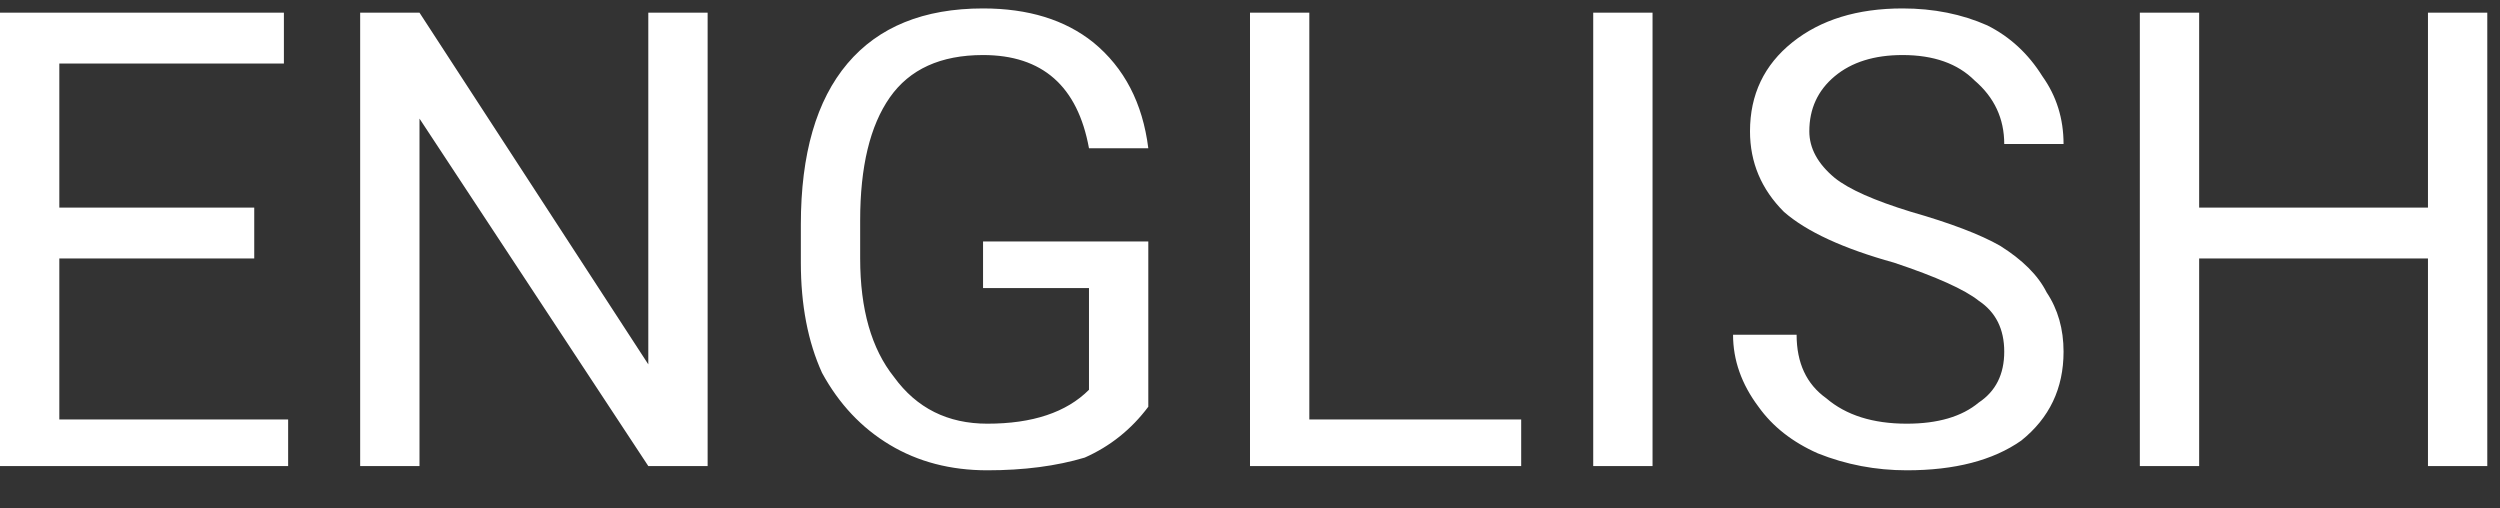 <svg width="59" height="12" viewBox="0 0 59 12" fill="none" xmlns="http://www.w3.org/2000/svg">
<rect x="0" y="0" width="59" height="12" fill="#333333" stroke="none"/>
<path d="M6 4.899V6.099H1.4V9.899H6.8V10.999H0V0.299H6.7V1.499H1.4V4.899H6ZM16.7 0.299V10.999H15.3L9.9 2.799V10.999H8.5V0.299H9.9L15.3 8.599V0.299H16.7ZM27.1 5.699V9.599C26.7 10.133 26.2 10.533 25.6 10.799C24.933 10.999 24.167 11.099 23.3 11.099C22.433 11.099 21.667 10.899 21 10.499C20.333 10.099 19.8 9.533 19.4 8.799C19.067 8.066 18.9 7.199 18.9 6.199V5.299C18.9 3.633 19.267 2.366 20 1.499C20.733 0.633 21.8 0.199 23.2 0.199C24.267 0.199 25.133 0.466 25.8 0.999C26.533 1.599 26.967 2.433 27.1 3.499H25.7C25.433 2.033 24.6 1.299 23.2 1.299C22.2 1.299 21.467 1.633 21 2.299C20.533 2.966 20.3 3.933 20.3 5.199V6.099C20.3 7.299 20.567 8.232 21.1 8.899C21.633 9.633 22.367 9.999 23.3 9.999C23.833 9.999 24.3 9.933 24.7 9.799C25.1 9.666 25.433 9.466 25.7 9.199V6.799H23.2V5.699H27.1ZM30.9 0.299V9.899H35.9V10.999H29.5V0.299H30.9ZM39 0.299V10.999H37.6V0.299H39ZM44.7 6.199C43.5 5.866 42.633 5.466 42.1 4.999C41.567 4.466 41.3 3.833 41.3 3.099C41.3 2.233 41.633 1.533 42.3 0.999C42.967 0.466 43.833 0.199 44.9 0.199C45.633 0.199 46.3 0.333 46.9 0.599C47.433 0.866 47.867 1.266 48.2 1.799C48.533 2.266 48.7 2.799 48.7 3.399H47.3C47.3 2.799 47.067 2.299 46.6 1.899C46.2 1.499 45.633 1.299 44.9 1.299C44.233 1.299 43.7 1.466 43.3 1.799C42.9 2.133 42.7 2.566 42.7 3.099C42.7 3.499 42.9 3.866 43.3 4.199C43.633 4.466 44.233 4.733 45.1 4.999C46.033 5.266 46.733 5.533 47.2 5.799C47.733 6.133 48.1 6.499 48.3 6.899C48.567 7.299 48.7 7.766 48.7 8.299C48.7 9.166 48.367 9.866 47.7 10.399C47.033 10.866 46.133 11.099 45 11.099C44.267 11.099 43.567 10.966 42.9 10.699C42.3 10.433 41.833 10.066 41.5 9.599C41.1 9.066 40.9 8.499 40.9 7.899H42.4C42.4 8.566 42.633 9.066 43.1 9.399C43.567 9.799 44.2 9.999 45 9.999C45.733 9.999 46.3 9.833 46.7 9.499C47.1 9.233 47.3 8.833 47.3 8.299C47.3 7.766 47.1 7.366 46.7 7.099C46.367 6.833 45.7 6.533 44.7 6.199ZM58.7 0.299V10.999H57.3V6.099H51.9V10.999H50.5V0.299H51.9V4.899H57.3V0.299H58.7Z" fill="white"/>
</svg>

